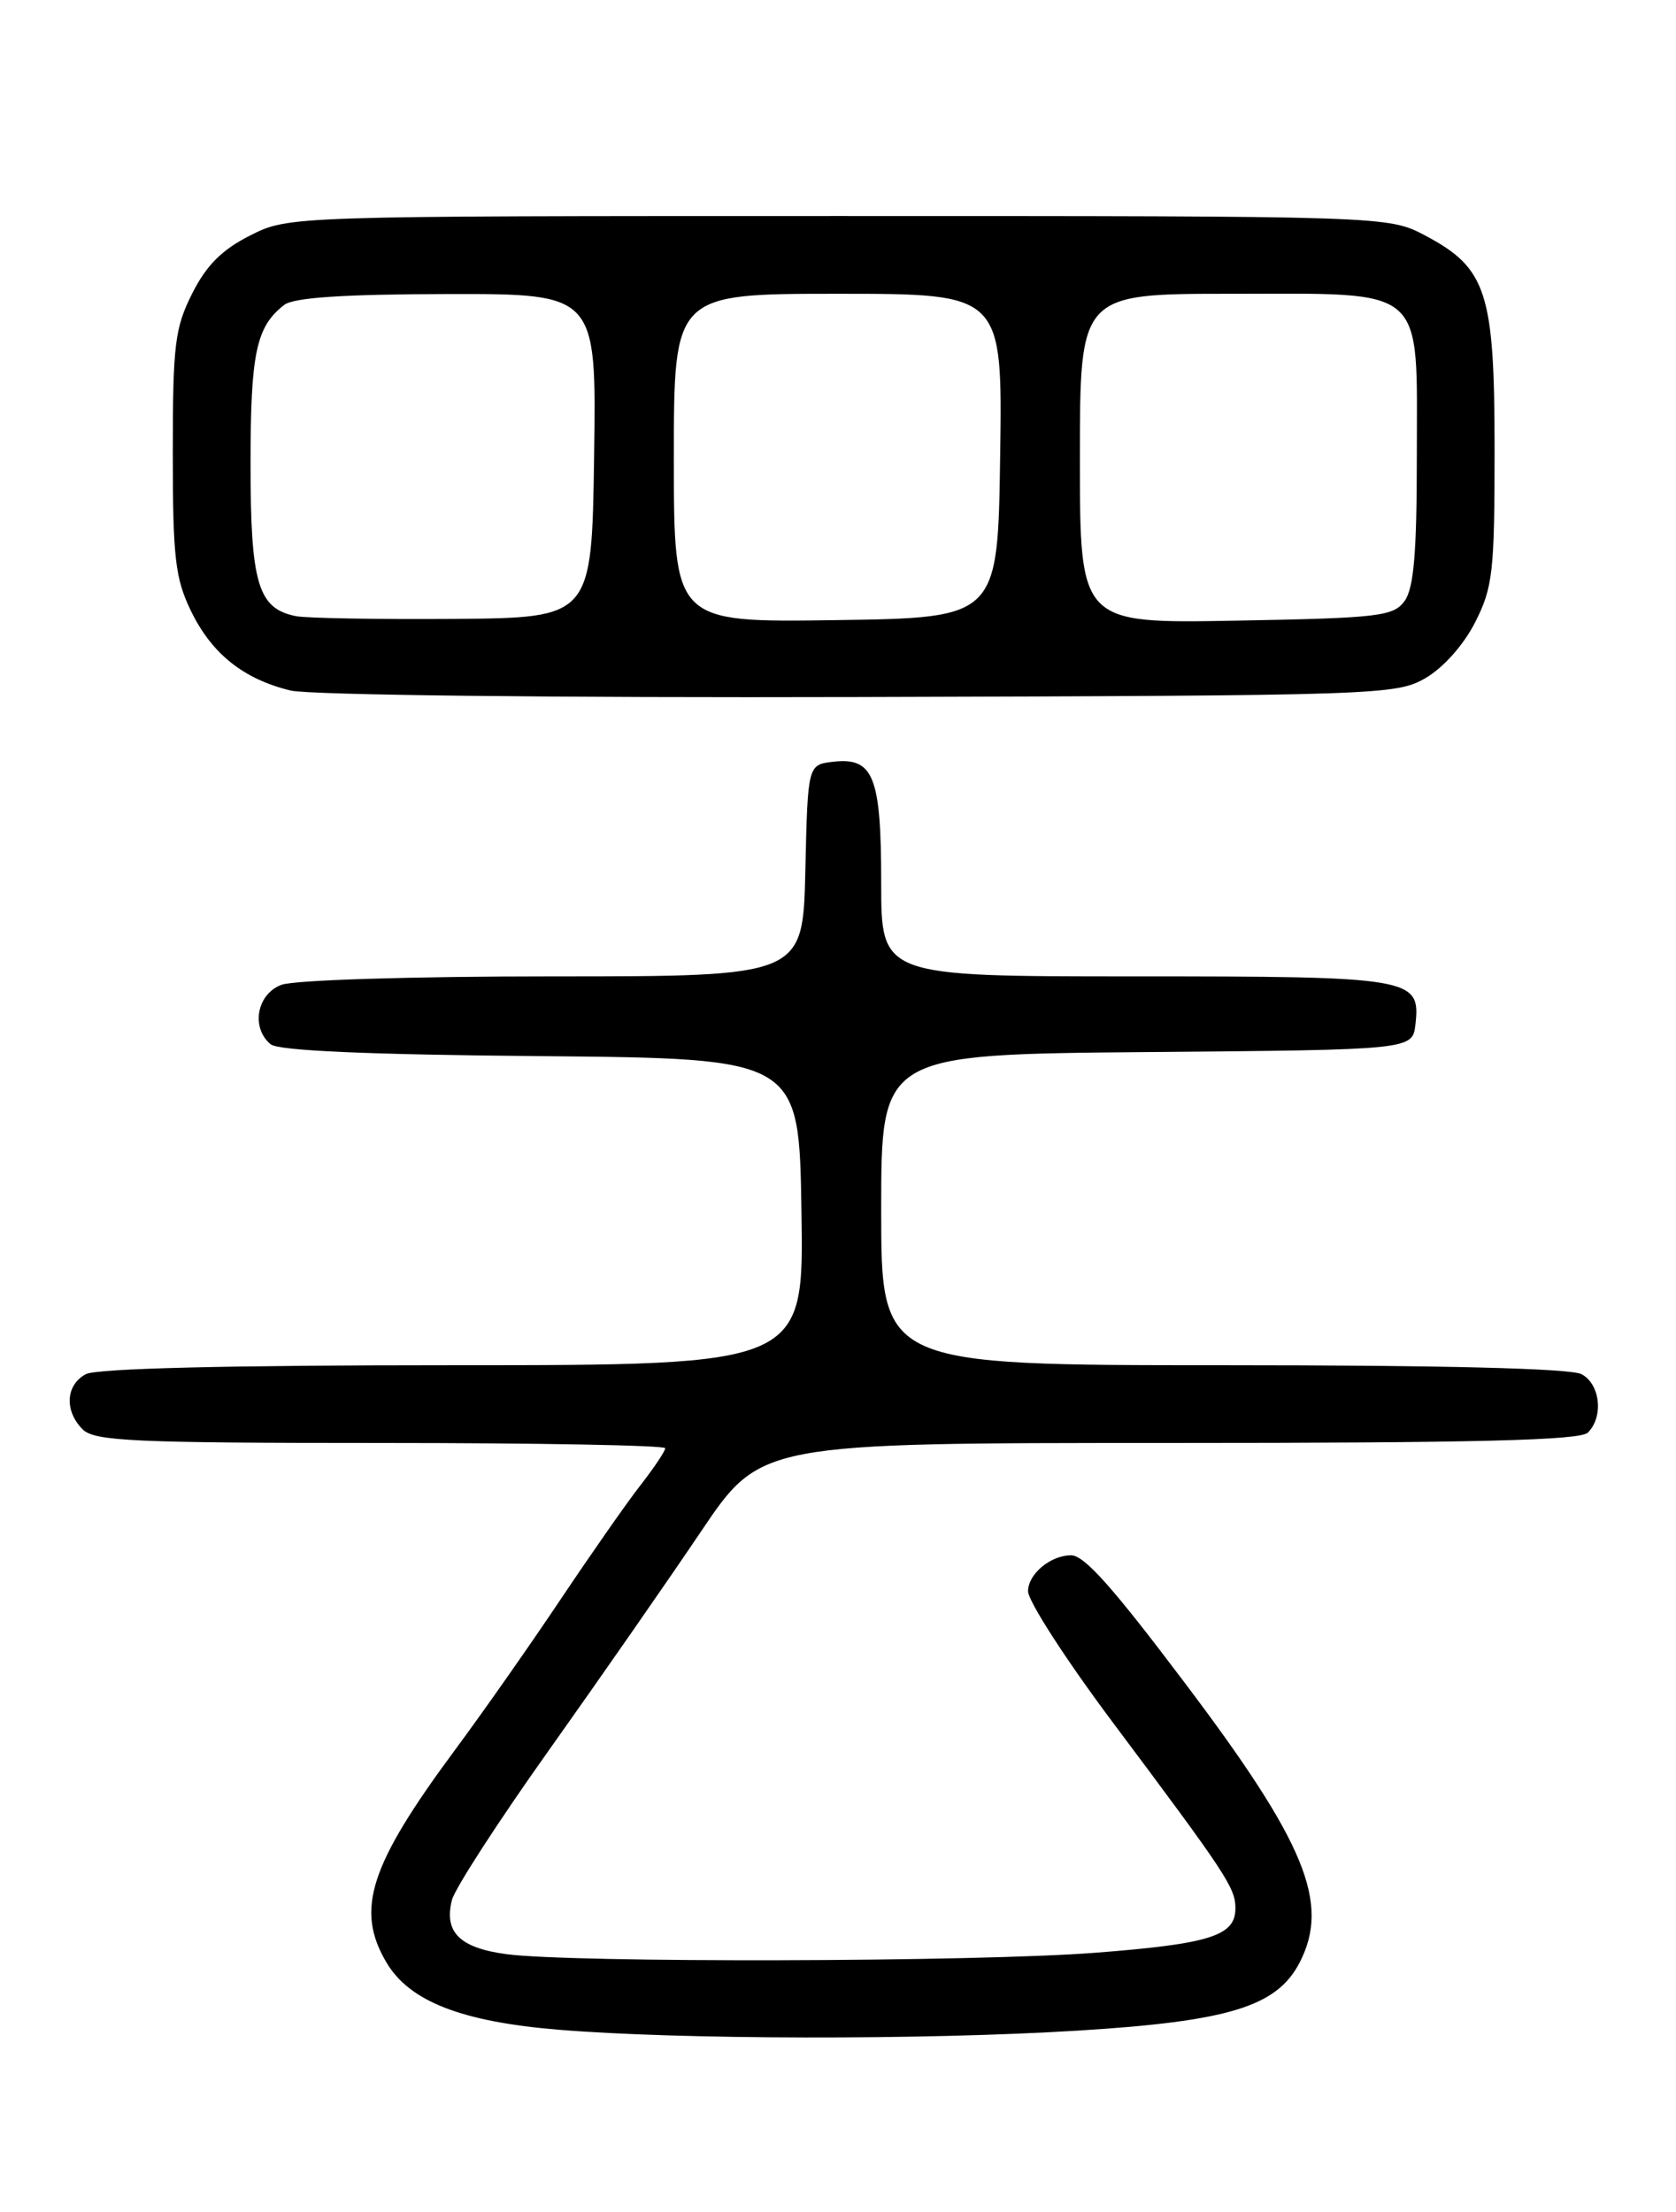 <?xml version="1.0" encoding="UTF-8" standalone="no"?>
<!DOCTYPE svg PUBLIC "-//W3C//DTD SVG 1.1//EN" "http://www.w3.org/Graphics/SVG/1.1/DTD/svg11.dtd" >
<svg xmlns="http://www.w3.org/2000/svg" xmlns:xlink="http://www.w3.org/1999/xlink" version="1.1" viewBox="0 0 194 256">
 <g >
 <path fill="currentColor"
d=" M 124.78 235.01 C 142.24 233.93 147.80 232.23 150.43 227.14 C 153.99 220.25 151.13 213.28 137.07 194.67 C 128.73 183.61 125.50 180.00 123.98 180.00 C 121.60 180.00 119.00 182.17 119.00 184.16 C 119.00 185.30 123.42 192.15 128.83 199.37 C 142.03 217.01 143.00 218.48 143.00 220.87 C 143.00 224.04 140.07 224.97 126.77 226.00 C 113.01 227.07 66.14 227.18 58.60 226.16 C 53.20 225.43 51.38 223.62 52.31 219.90 C 52.64 218.58 57.71 210.75 63.58 202.50 C 69.44 194.25 77.34 182.89 81.14 177.25 C 88.04 167.00 88.04 167.00 135.32 167.00 C 170.76 167.00 182.90 166.70 183.80 165.80 C 185.64 163.96 185.23 160.19 183.07 159.04 C 181.83 158.37 166.93 158.00 141.57 158.00 C 102.00 158.00 102.00 158.00 102.00 140.01 C 102.00 122.03 102.00 122.03 132.75 121.76 C 163.50 121.50 163.50 121.50 163.84 118.55 C 164.45 113.16 163.50 113.00 131.31 113.00 C 102.00 113.00 102.00 113.00 102.00 102.19 C 102.00 89.86 101.12 87.63 96.45 88.16 C 93.50 88.50 93.50 88.50 93.22 100.75 C 92.94 113.00 92.94 113.00 64.03 113.00 C 47.67 113.00 34.02 113.42 32.57 113.98 C 29.72 115.06 29.02 118.94 31.33 120.86 C 32.23 121.60 42.55 122.06 62.58 122.23 C 92.50 122.50 92.50 122.50 92.77 140.25 C 93.05 158.00 93.05 158.00 52.46 158.00 C 26.39 158.00 11.18 158.37 9.93 159.04 C 7.60 160.29 7.43 163.28 9.57 165.43 C 10.94 166.79 15.47 167.00 44.07 167.00 C 62.18 167.00 77.00 167.27 77.00 167.61 C 77.00 167.94 75.72 169.85 74.16 171.86 C 72.59 173.86 68.46 179.78 64.96 185.00 C 61.47 190.22 55.97 198.07 52.73 202.44 C 42.77 215.88 41.11 221.00 44.73 227.12 C 47.39 231.63 53.42 233.98 64.67 234.91 C 78.65 236.06 106.90 236.11 124.78 235.01 Z  M 165.00 78.48 C 167.07 77.28 169.42 74.64 170.75 72.02 C 172.80 67.98 173.00 66.17 173.00 52.02 C 173.00 33.84 172.09 31.03 164.99 27.27 C 160.69 25.00 160.69 25.00 97.05 25.00 C 33.42 25.00 33.42 25.00 28.96 27.25 C 25.70 28.89 23.89 30.70 22.25 33.96 C 20.24 37.95 20.00 39.89 20.00 52.40 C 20.00 64.52 20.28 66.94 22.09 70.68 C 24.50 75.66 28.18 78.60 33.65 79.92 C 35.84 80.44 64.19 80.77 99.50 80.67 C 159.75 80.50 161.60 80.44 165.00 78.48 Z  M 34.26 71.31 C 29.86 70.44 29.00 67.55 29.00 53.71 C 29.00 40.85 29.65 37.79 32.91 35.28 C 34.02 34.44 39.77 34.05 51.77 34.03 C 69.04 34.00 69.04 34.00 68.77 52.75 C 68.50 71.50 68.50 71.50 52.50 71.63 C 43.70 71.69 35.49 71.55 34.26 71.31 Z  M 78.00 53.02 C 78.00 34.00 78.00 34.00 97.02 34.00 C 116.04 34.00 116.04 34.00 115.77 52.75 C 115.50 71.50 115.50 71.50 96.75 71.77 C 78.00 72.04 78.00 72.04 78.00 53.02 Z  M 125.00 53.08 C 125.00 34.00 125.00 34.00 142.50 34.00 C 165.34 34.00 164.00 32.83 164.00 52.81 C 164.00 64.01 163.65 68.09 162.58 69.56 C 161.29 71.33 159.61 71.53 143.08 71.83 C 125.00 72.16 125.00 72.16 125.00 53.08 Z "/>
</g>
</svg>